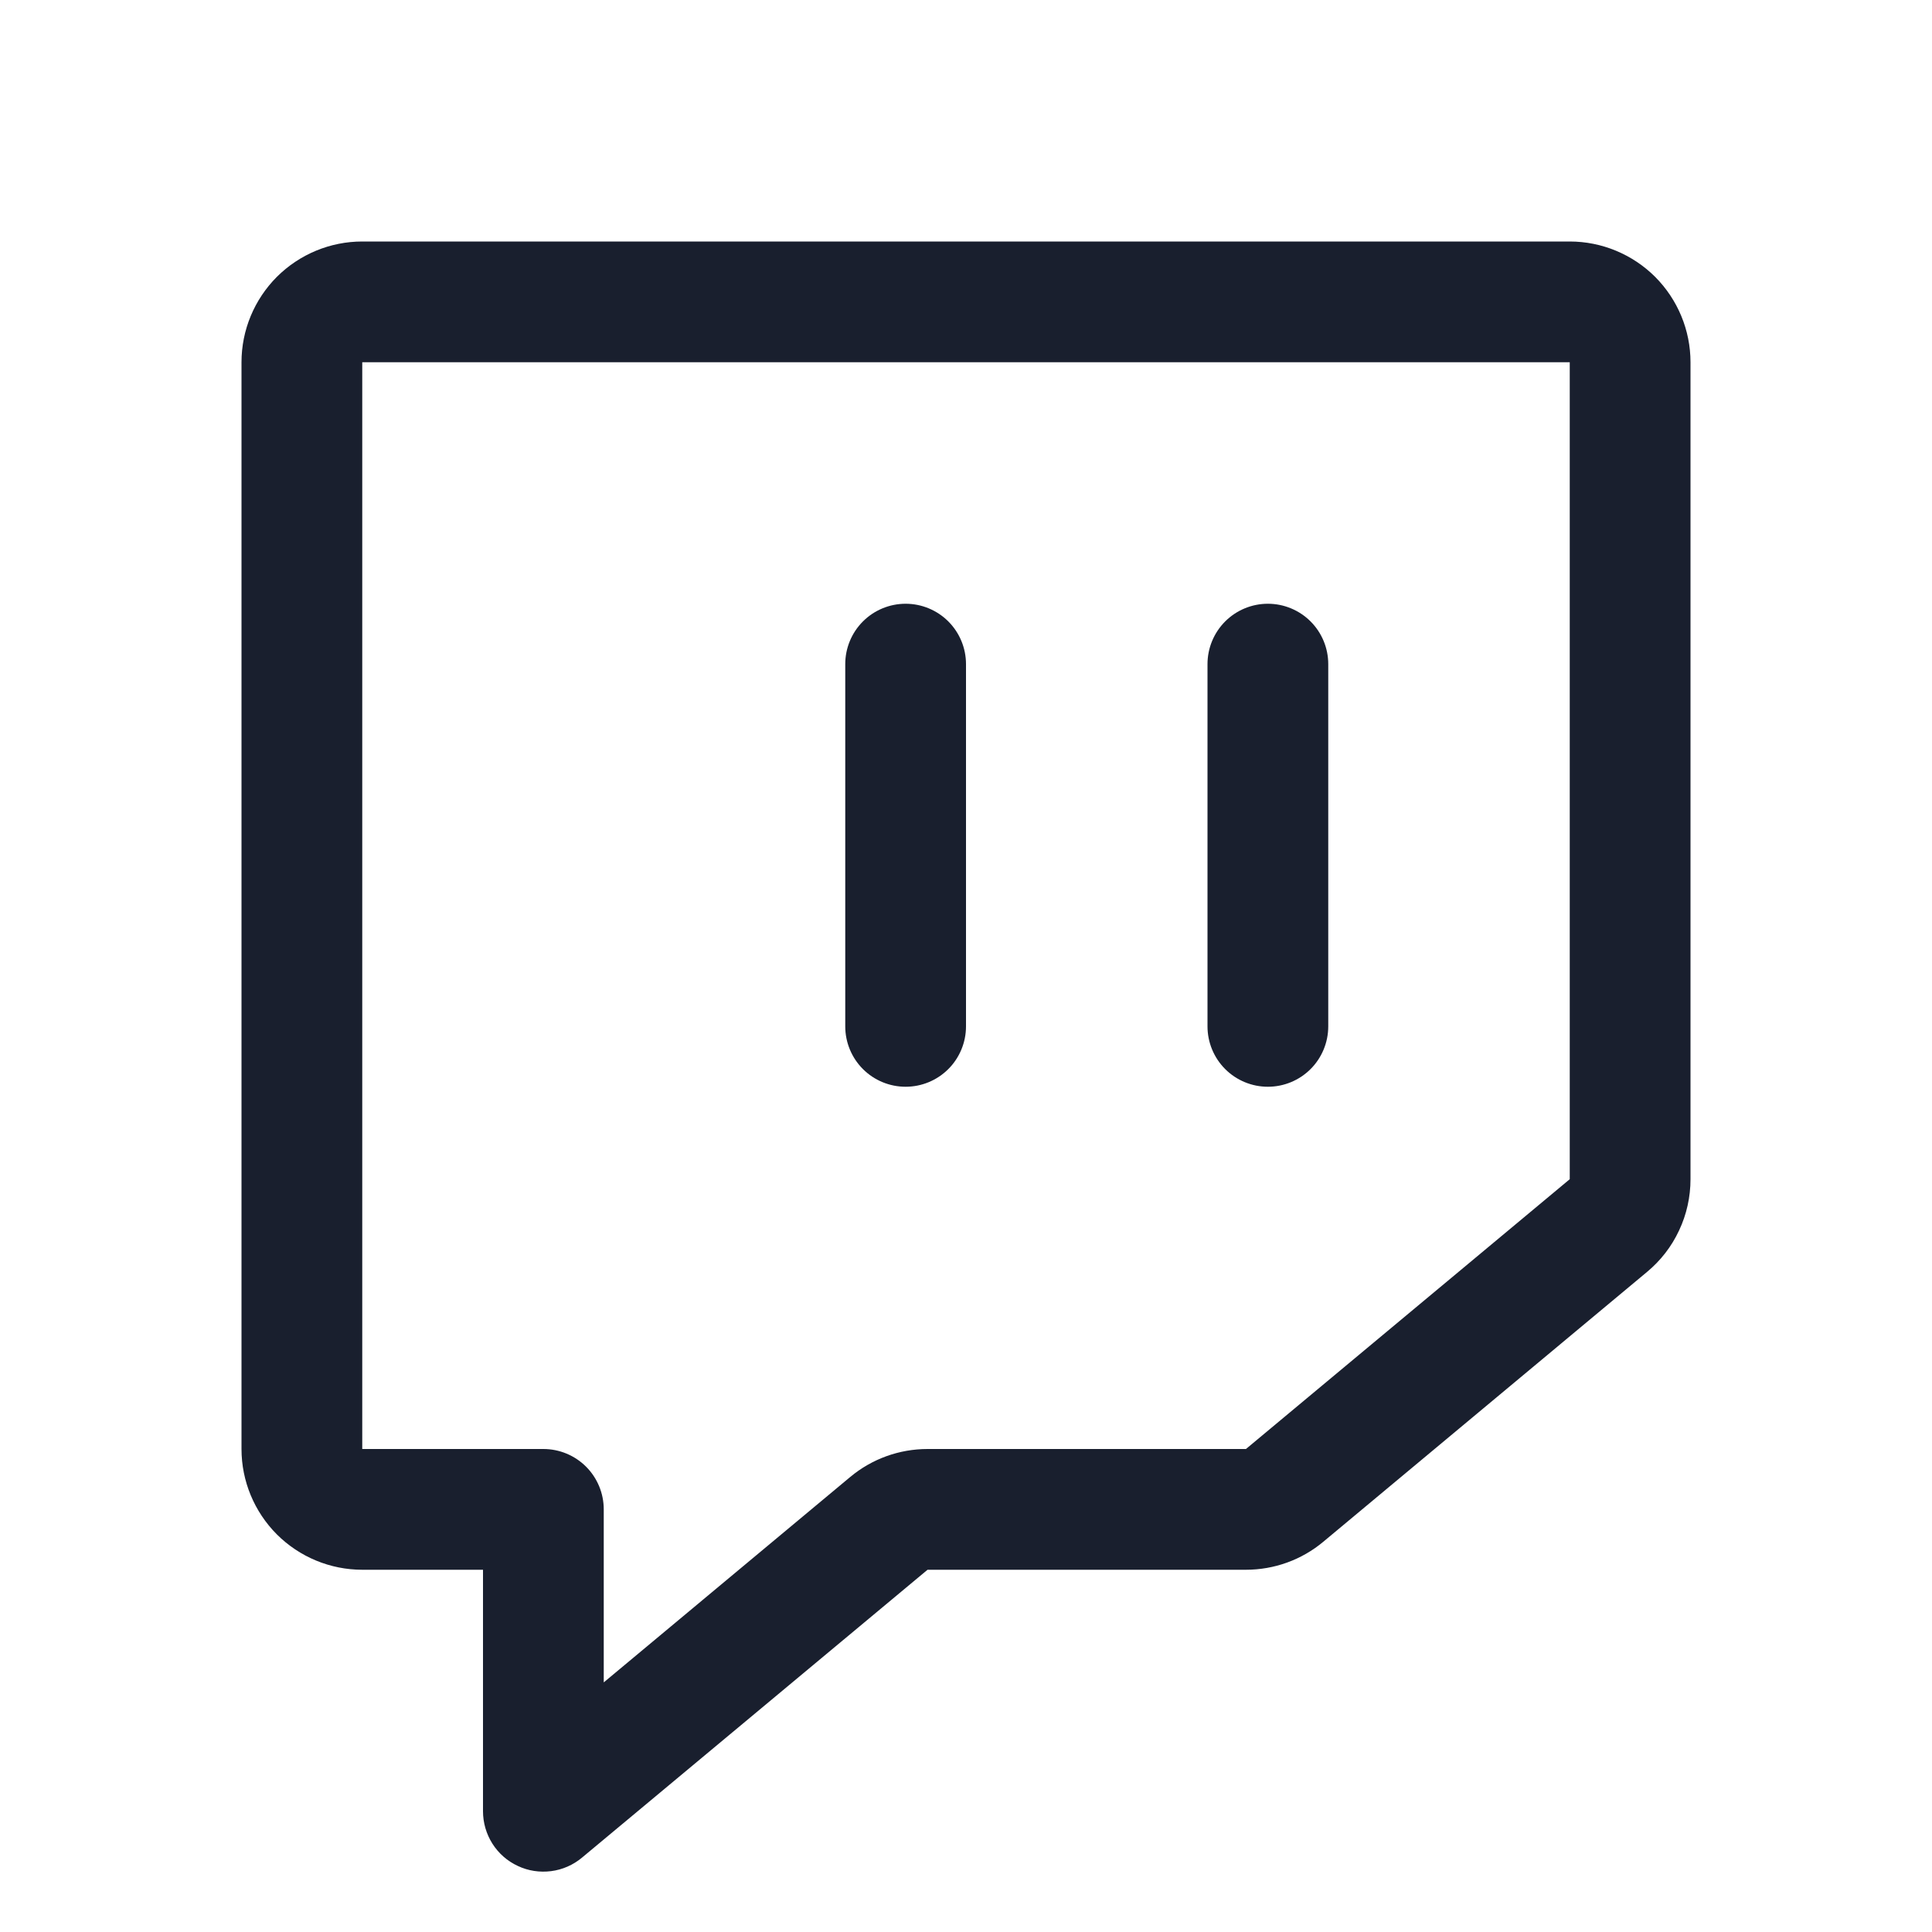 <svg width="20" height="20" viewBox="0 0 20 20" fill="none" xmlns="http://www.w3.org/2000/svg">
<path d="M16.25 2.5H3.75C3.418 2.5 3.101 2.632 2.866 2.866C2.632 3.101 2.5 3.418 2.5 3.75V15C2.5 15.332 2.632 15.649 2.866 15.884C3.101 16.118 3.418 16.25 3.75 16.25H5V18.75C5 18.869 5.034 18.985 5.097 19.085C5.161 19.186 5.252 19.266 5.36 19.316C5.467 19.367 5.587 19.385 5.705 19.37C5.823 19.355 5.934 19.306 6.025 19.23L9.602 16.25H12.898C13.191 16.25 13.474 16.148 13.699 15.96L17.05 13.167C17.191 13.05 17.305 12.903 17.382 12.737C17.46 12.572 17.5 12.39 17.5 12.207V3.75C17.5 3.418 17.368 3.101 17.134 2.866C16.899 2.632 16.581 2.5 16.25 2.5ZM16.25 12.207L12.898 15H9.602C9.309 15 9.026 15.102 8.801 15.29L6.25 17.416V15.625C6.25 15.459 6.184 15.3 6.067 15.183C5.95 15.066 5.791 15 5.625 15H3.75V3.75H16.25V12.207ZM12.5 10.625V6.875C12.5 6.709 12.566 6.55 12.683 6.433C12.8 6.316 12.959 6.25 13.125 6.25C13.291 6.25 13.45 6.316 13.567 6.433C13.684 6.55 13.75 6.709 13.75 6.875V10.625C13.75 10.791 13.684 10.95 13.567 11.067C13.45 11.184 13.291 11.25 13.125 11.25C12.959 11.25 12.8 11.184 12.683 11.067C12.566 10.95 12.5 10.791 12.5 10.625ZM8.75 10.625V6.875C8.75 6.709 8.816 6.55 8.933 6.433C9.05 6.316 9.209 6.25 9.375 6.25C9.541 6.25 9.7 6.316 9.817 6.433C9.934 6.55 10 6.709 10 6.875V10.625C10 10.791 9.934 10.95 9.817 11.067C9.7 11.184 9.541 11.25 9.375 11.25C9.209 11.25 9.05 11.184 8.933 11.067C8.816 10.95 8.75 10.791 8.75 10.625Z" fill="#191F2E"/>
</svg>
